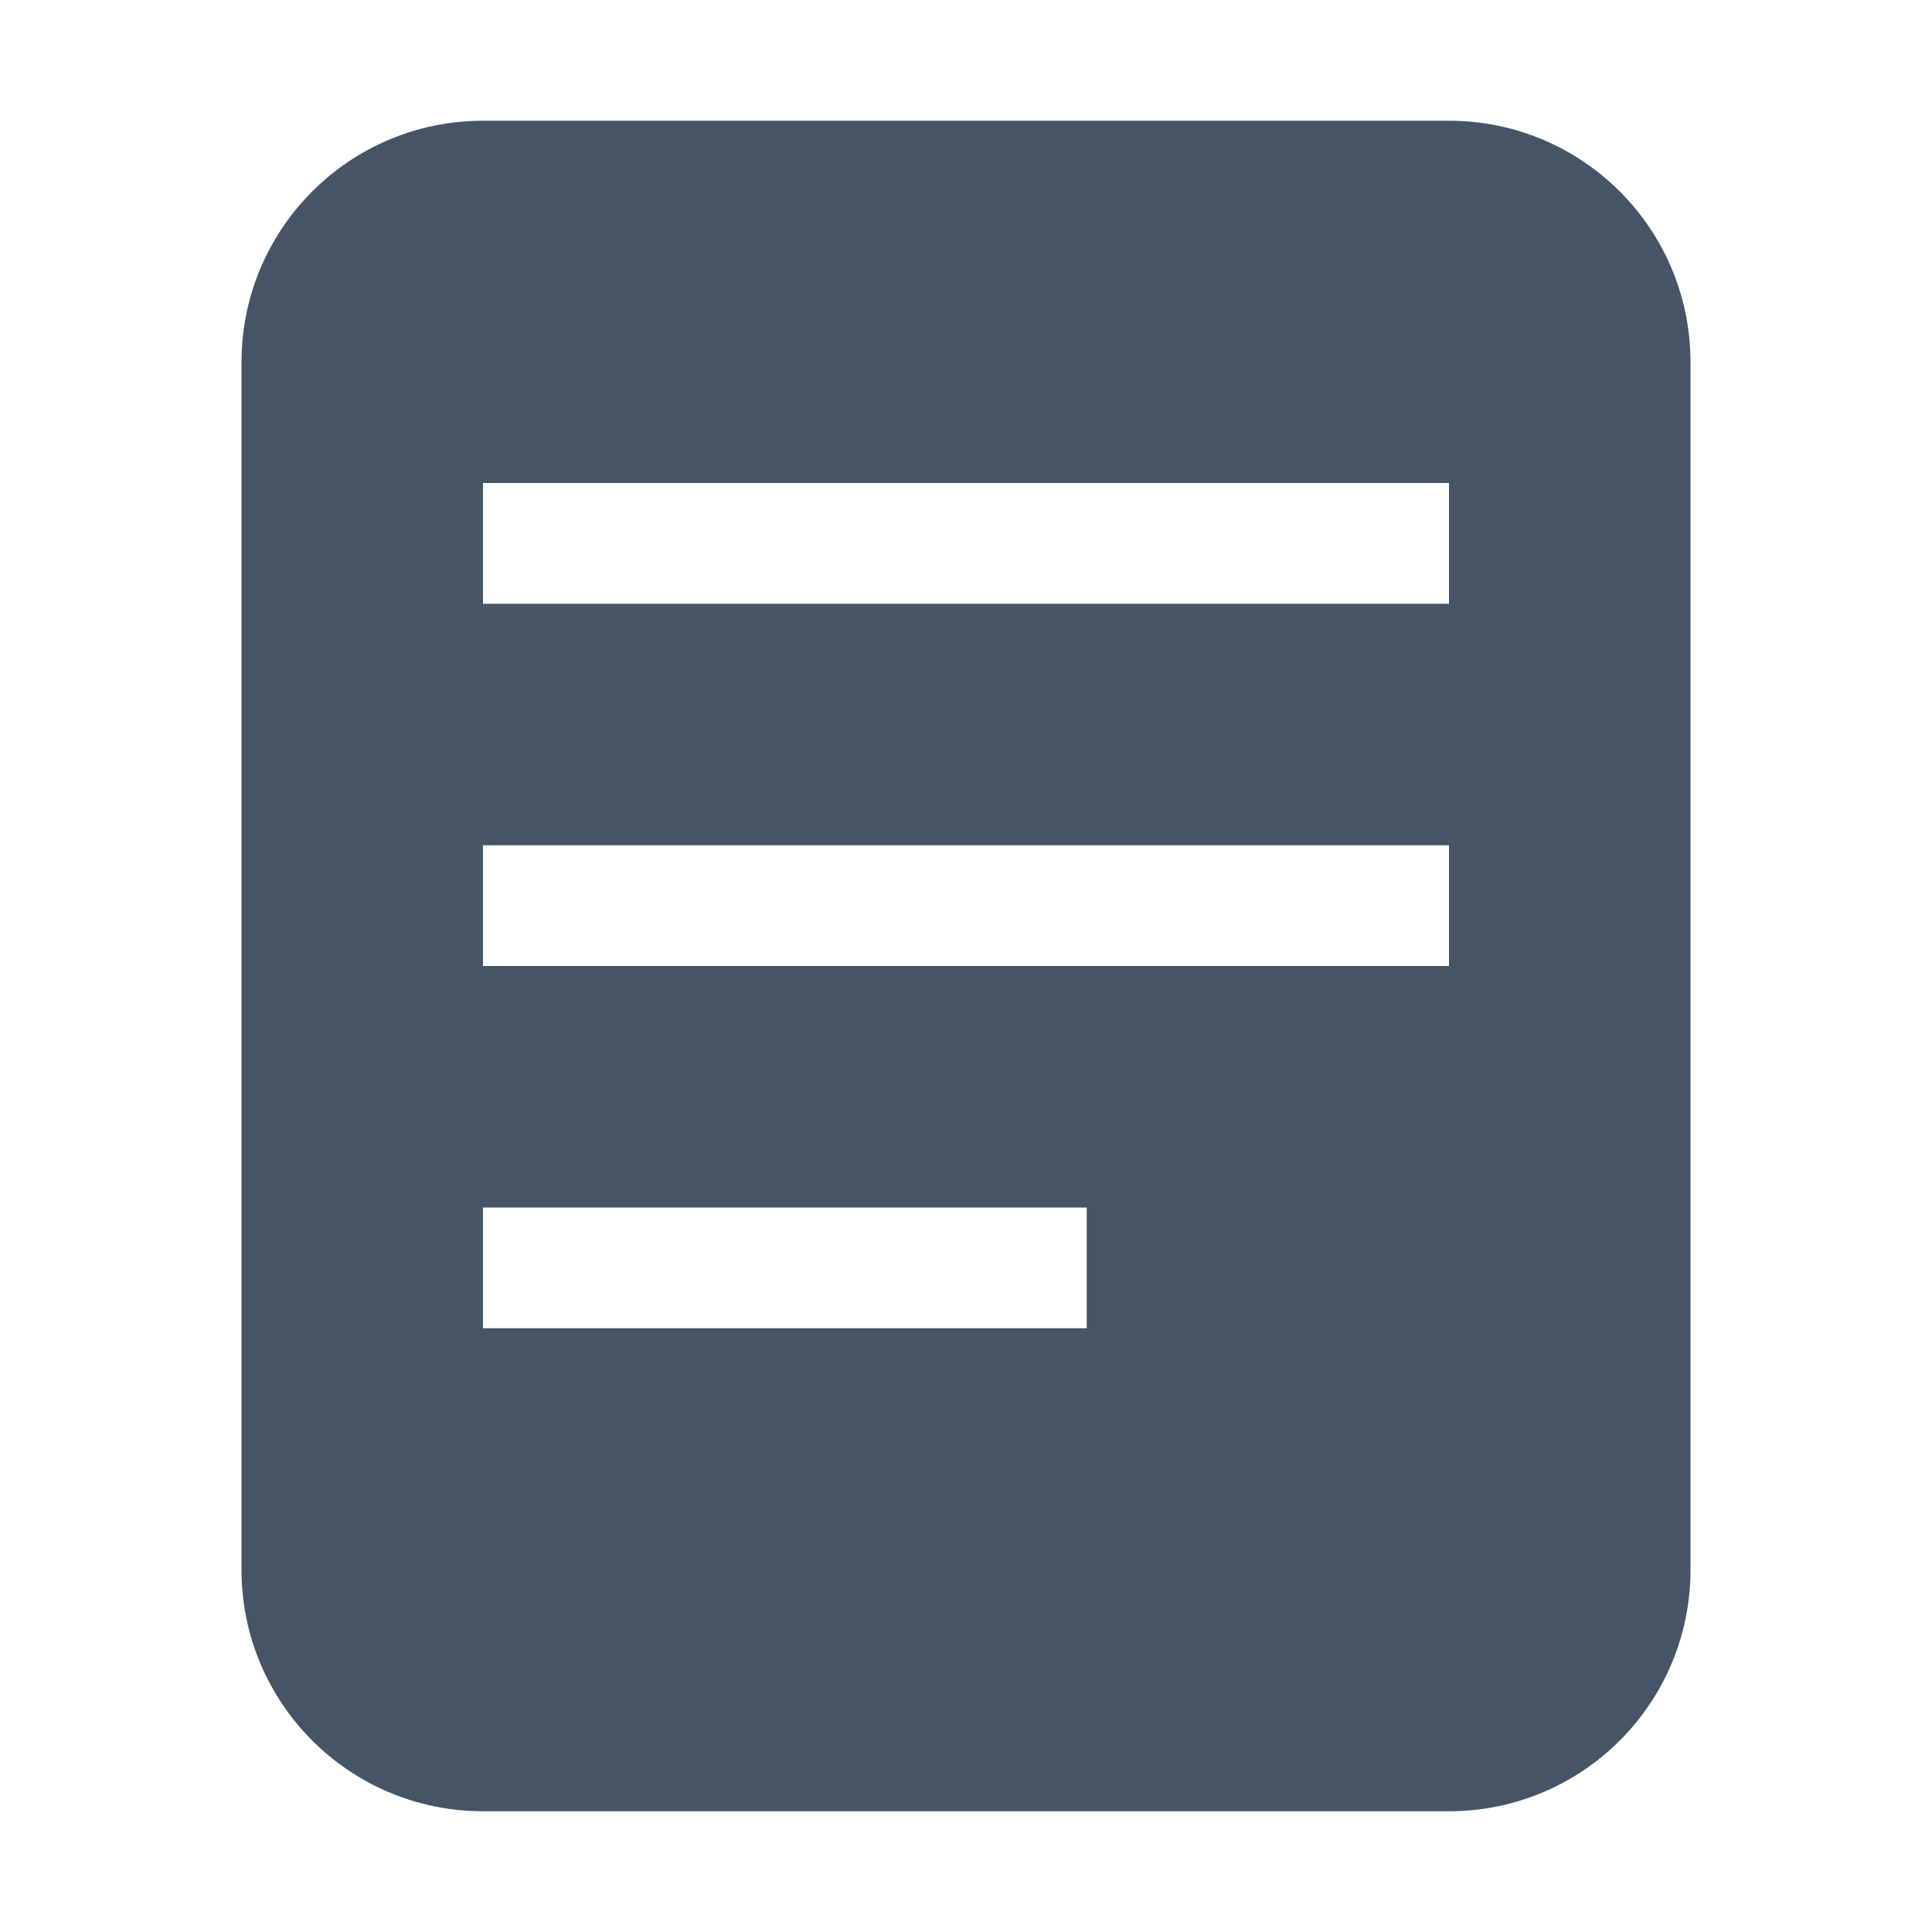 <svg xmlns="http://www.w3.org/2000/svg" width="16" height="16" viewBox="0 0 16 16">
  <path fill="#455565" fill-rule="evenodd" d="M4,1 L12,1 C13.105,1 14,1.895 14,3 L14,13 C14,14.105 13.105,15 12,15 L4,15 C2.895,15 2,14.105 2,13 L2,3 C2,1.895 2.895,1 4,1 Z M4,4 L4,5 L12,5 L12,4 L4,4 Z M4,7 L4,8 L12,8 L12,7 L4,7 Z M4,10 L4,11 L9,11 L9,10 L4,10 Z"/>
</svg>
